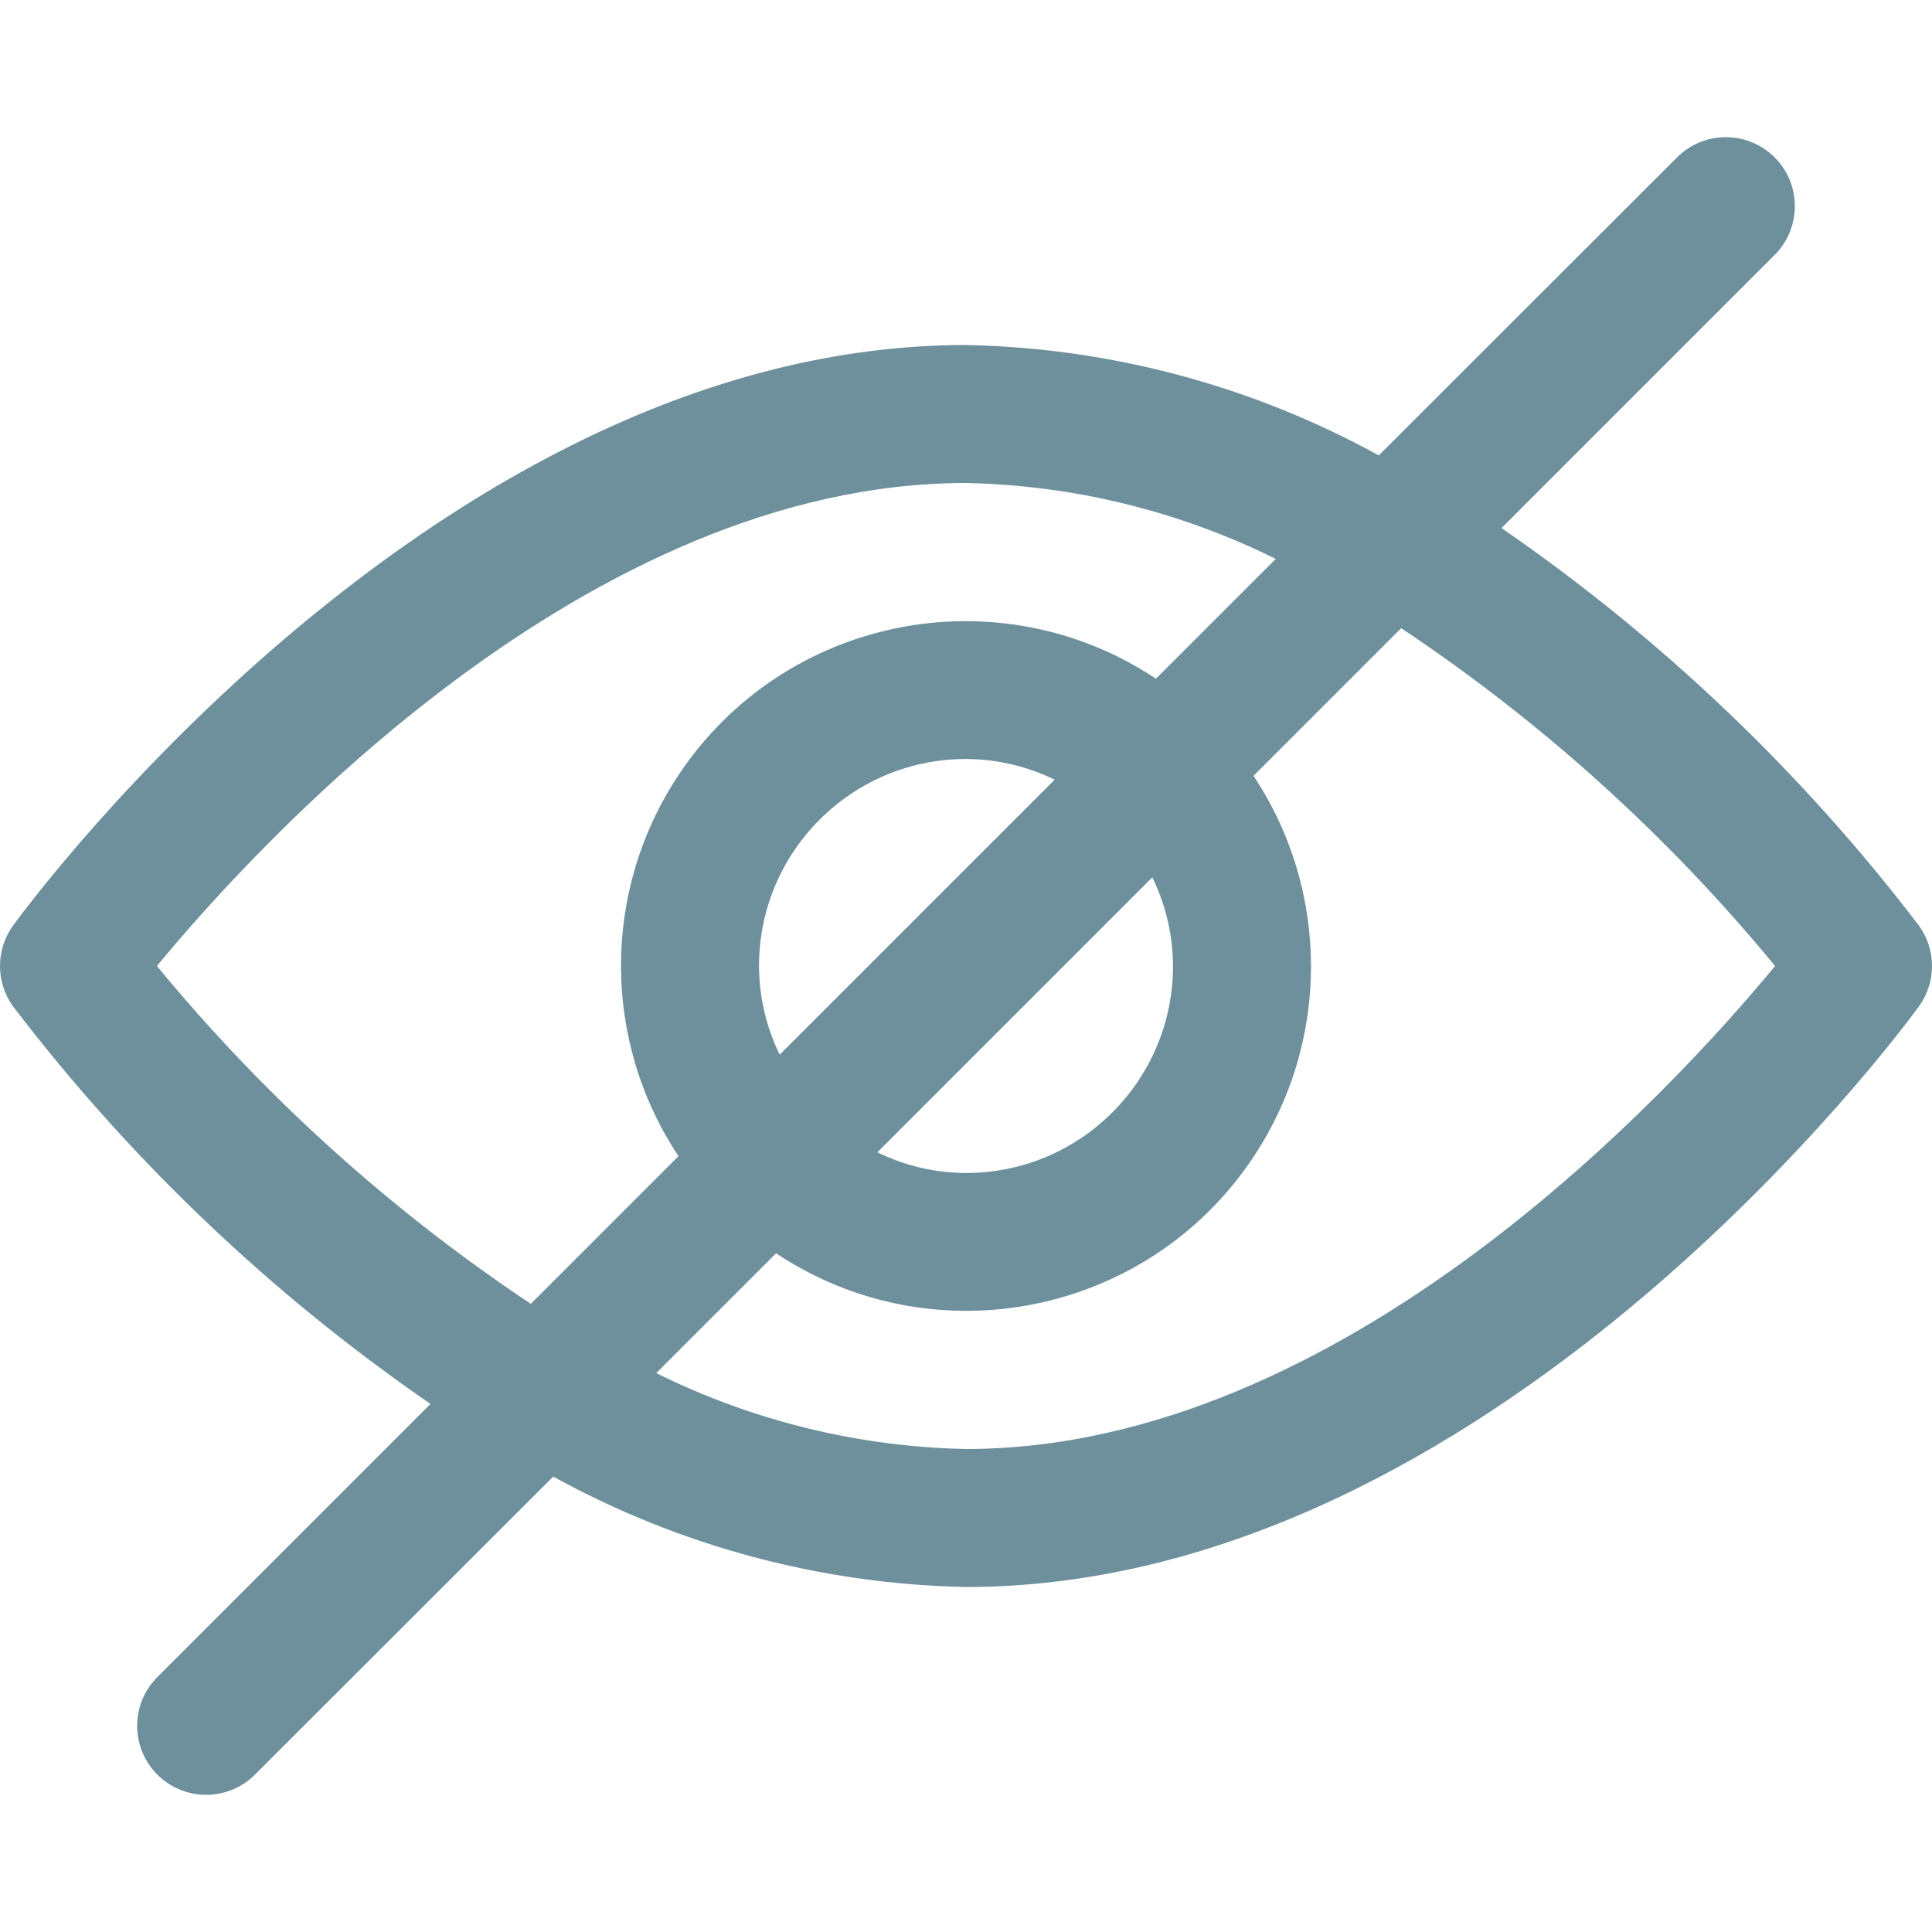 <?xml version="1.0"?>
<svg xmlns="http://www.w3.org/2000/svg" xmlns:xlink="http://www.w3.org/1999/xlink" xmlns:svgjs="http://svgjs.com/svgjs" version="1.1" width="512" height="512" x="0" y="0" viewBox="0 0 477.871 477.871" style="enable-background:new 0 0 512 512" xml:space="preserve" class=""><g>
<g xmlns="http://www.w3.org/2000/svg">
	<g>
		<path d="M474.609,228.901c-29.006-38.002-63.843-71.175-103.219-98.287l67.345-67.345c6.78-6.548,6.968-17.352,0.42-24.132    c-6.548-6.78-17.352-6.968-24.132-0.42c-0.142,0.137-0.282,0.277-0.42,0.42l-73.574,73.506    c-31.317-17.236-66.353-26.607-102.093-27.307C109.229,85.336,7.529,223.03,3.262,228.9c-4.349,5.983-4.349,14.087,0,20.07    c29.006,38.002,63.843,71.175,103.219,98.287l-67.345,67.345c-6.78,6.548-6.968,17.352-0.42,24.132    c6.548,6.78,17.352,6.968,24.132,0.42c0.142-0.137,0.282-0.277,0.42-0.42l73.574-73.506    c31.317,17.236,66.353,26.607,102.093,27.307c129.707,0,231.407-137.694,235.674-143.565    C478.959,242.988,478.959,234.884,474.609,228.901z M131.296,322.494c-34.767-23.156-65.931-51.311-92.484-83.558    c25.122-30.43,106.598-119.467,200.124-119.467c26.609,0.538,52.77,6.949,76.612,18.773L285.92,167.87    c-39.2-26.025-92.076-15.345-118.101,23.855c-18.958,28.555-18.958,65.691,0,94.246L131.296,322.494z M285.016,217.005    c3.34,6.83,5.091,14.328,5.12,21.931c0,28.277-22.923,51.2-51.2,51.2c-7.603-0.029-15.101-1.78-21.931-5.12L285.016,217.005z     M192.856,260.866c-3.34-6.83-5.091-14.328-5.12-21.931c0-28.277,22.923-51.2,51.2-51.2c7.603,0.029,15.101,1.78,21.931,5.12    L192.856,260.866z M238.936,358.402c-26.609-0.538-52.769-6.949-76.612-18.773l29.628-29.628    c39.2,26.025,92.076,15.345,118.101-23.855c18.958-28.555,18.958-65.691,0-94.246l36.523-36.523    c34.767,23.156,65.931,51.312,92.484,83.558C413.937,269.366,332.461,358.402,238.936,358.402z" fill="#6e909d" data-original="#000000" style="" class=""/>
	</g>
</g>
<g xmlns="http://www.w3.org/2000/svg">
</g>
<g xmlns="http://www.w3.org/2000/svg">
</g>
<g xmlns="http://www.w3.org/2000/svg">
</g>
<g xmlns="http://www.w3.org/2000/svg">
</g>
<g xmlns="http://www.w3.org/2000/svg">
</g>
<g xmlns="http://www.w3.org/2000/svg">
</g>
<g xmlns="http://www.w3.org/2000/svg">
</g>
<g xmlns="http://www.w3.org/2000/svg">
</g>
<g xmlns="http://www.w3.org/2000/svg">
</g>
<g xmlns="http://www.w3.org/2000/svg">
</g>
<g xmlns="http://www.w3.org/2000/svg">
</g>
<g xmlns="http://www.w3.org/2000/svg">
</g>
<g xmlns="http://www.w3.org/2000/svg">
</g>
<g xmlns="http://www.w3.org/2000/svg">
</g>
<g xmlns="http://www.w3.org/2000/svg">
</g>
</g></svg>
